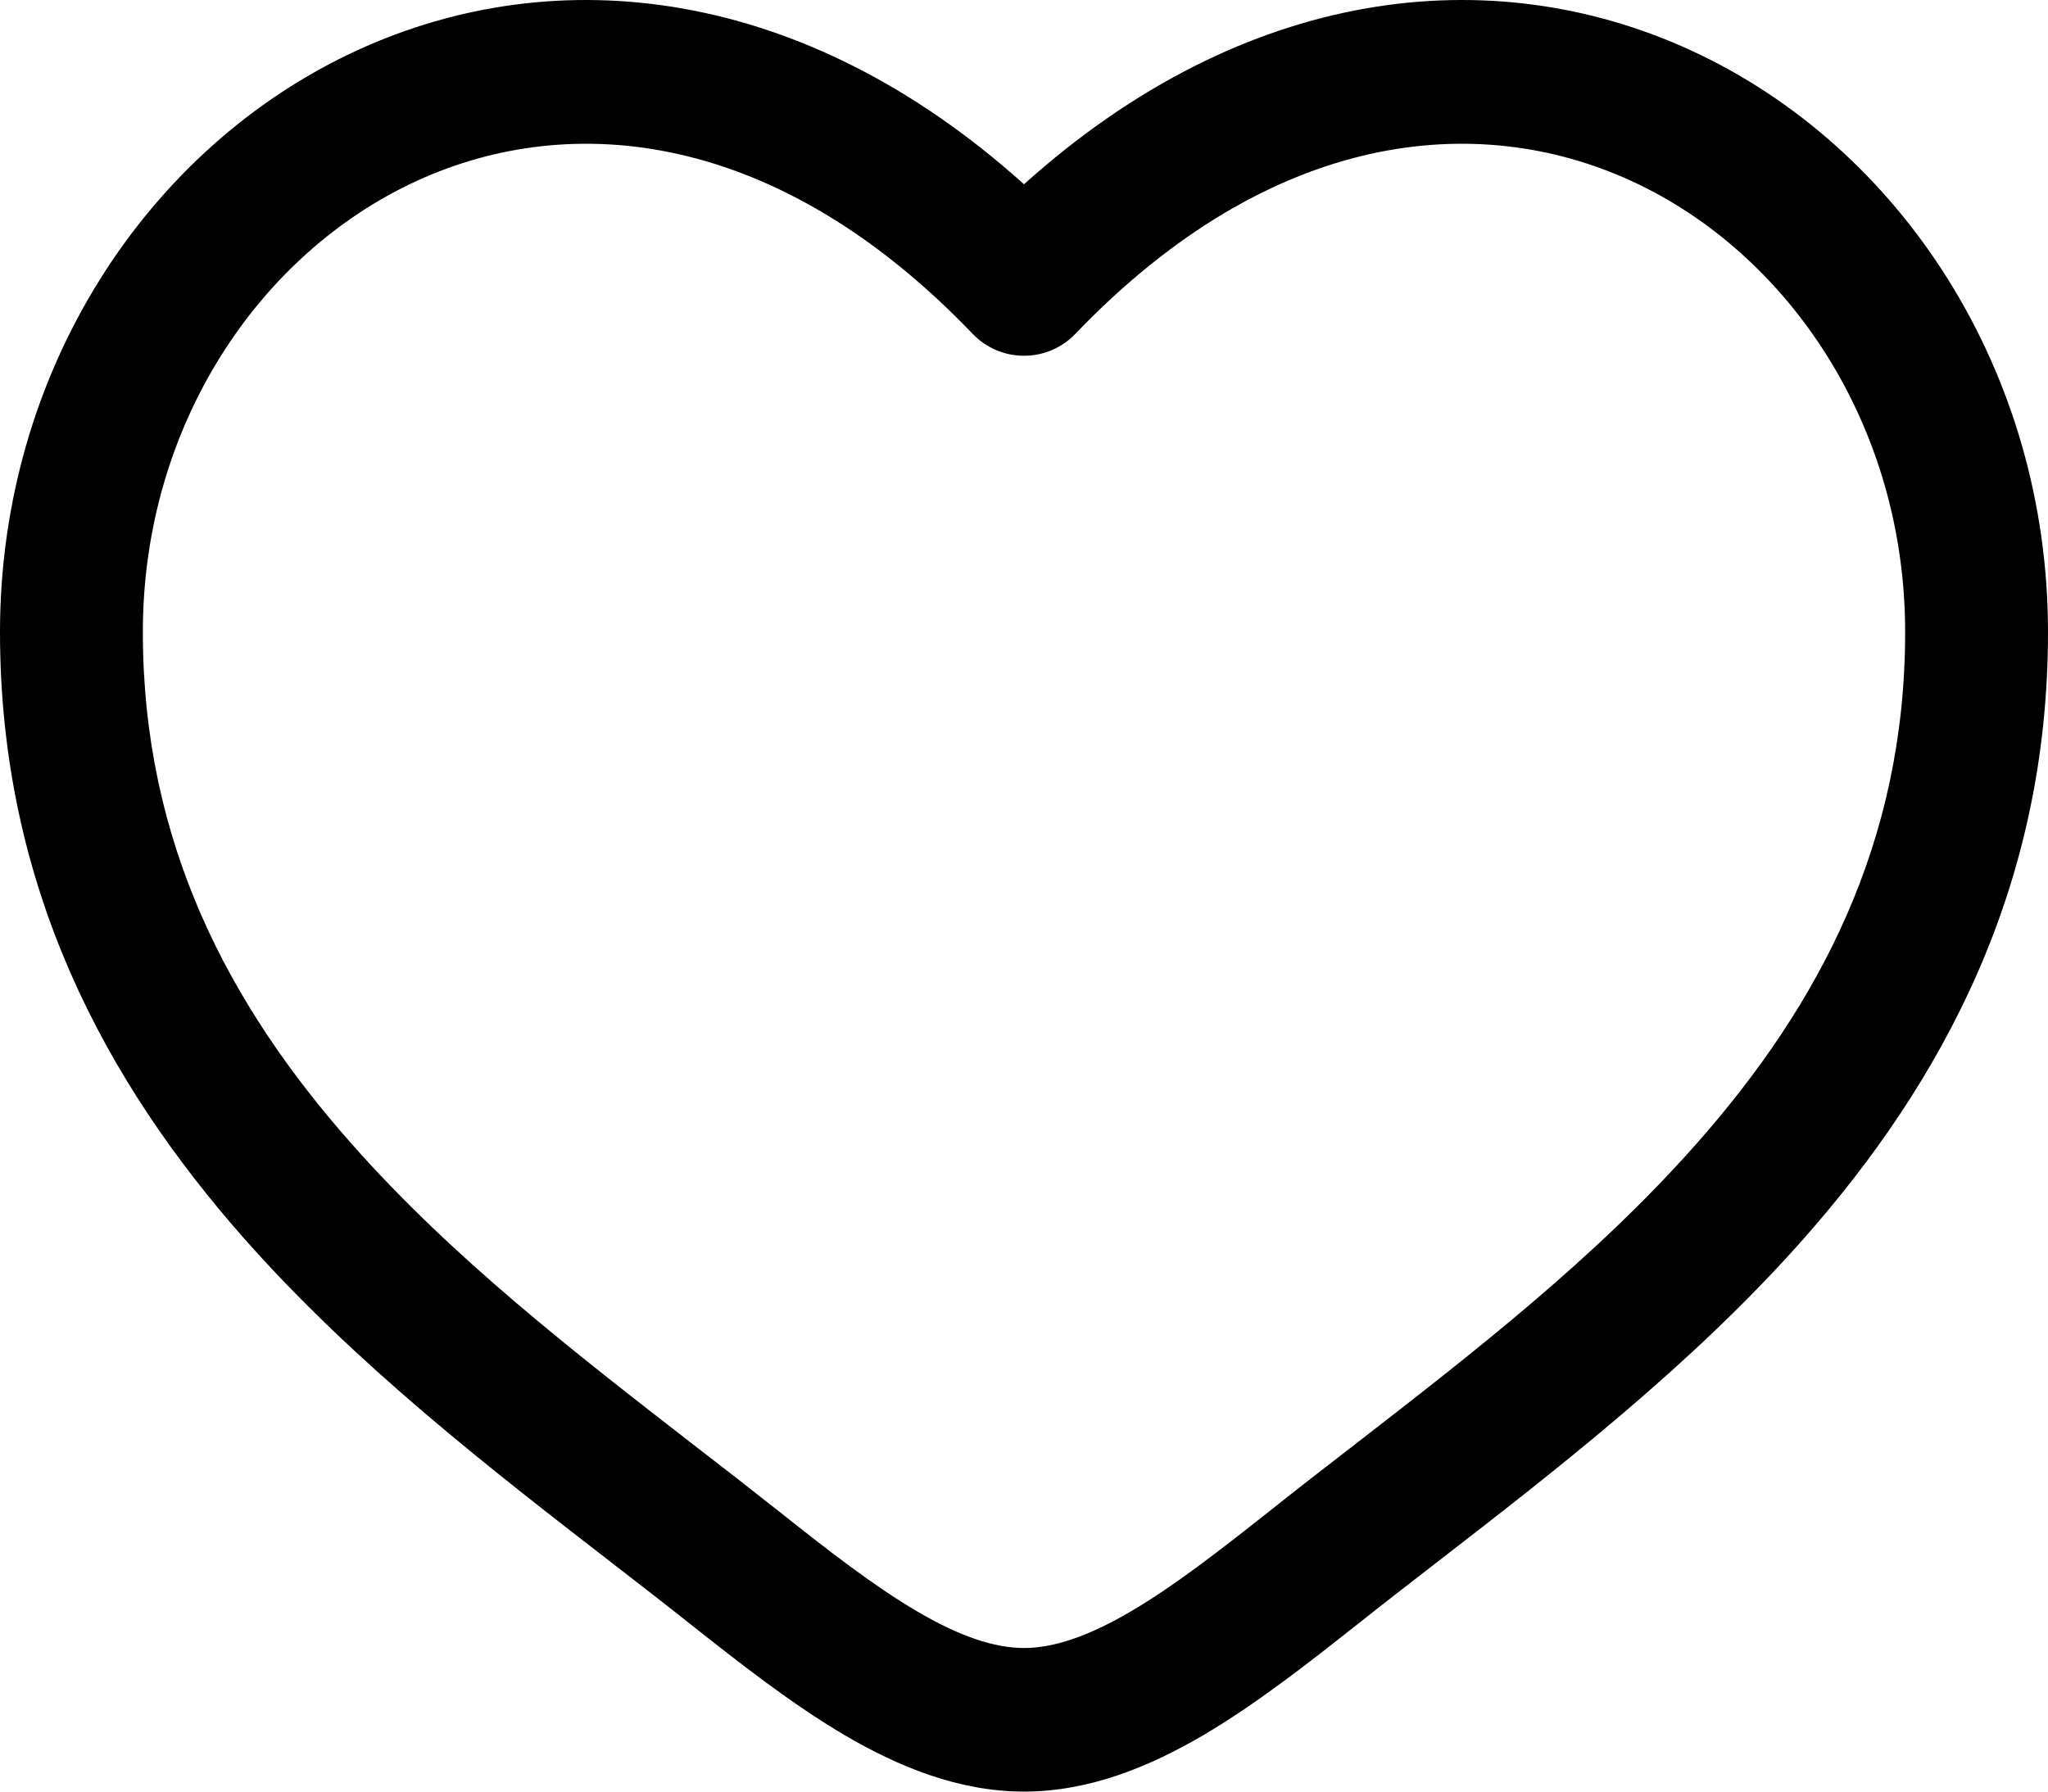 <svg width="16" height="14" viewBox="0 0 16 14" fill="none" xmlns="http://www.w3.org/2000/svg">
<path d="M3.255 1.414C4.455 0.863 6.066 1.009 7.598 2.608C7.703 2.718 7.848 2.78 8 2.78C8.152 2.78 8.297 2.718 8.402 2.608C9.934 1.009 11.545 0.863 12.745 1.414C13.979 1.981 14.884 3.33 14.884 4.939C14.884 6.583 14.214 7.85 13.255 8.936C12.465 9.831 11.508 10.572 10.574 11.296C10.352 11.467 10.132 11.638 9.916 11.81C9.524 12.12 9.175 12.392 8.838 12.59C8.502 12.788 8.23 12.878 8 12.878C7.77 12.878 7.498 12.788 7.162 12.59C6.825 12.392 6.476 12.12 6.085 11.81C5.868 11.638 5.648 11.467 5.426 11.296C4.493 10.572 3.535 9.831 2.745 8.936C1.785 7.85 1.116 6.583 1.116 4.939C1.116 3.33 2.021 1.981 3.255 1.414ZM8 1.44C6.279 -0.108 4.353 -0.324 2.791 0.393C1.142 1.151 0 2.91 0 4.939C0 6.933 0.826 8.454 1.91 9.681C2.778 10.663 3.84 11.485 4.778 12.211C4.991 12.376 5.197 12.535 5.393 12.691C5.775 12.993 6.184 13.315 6.599 13.559C7.013 13.802 7.486 14 8 14C8.514 14 8.987 13.802 9.401 13.559C9.816 13.315 10.225 12.993 10.607 12.691C10.803 12.535 11.009 12.376 11.222 12.211C12.16 11.485 13.222 10.663 14.09 9.681C15.174 8.454 16 6.933 16 4.939C16 2.91 14.858 1.151 13.209 0.393C11.647 -0.324 9.721 -0.108 8 1.44Z" fill="black"/>
</svg>
